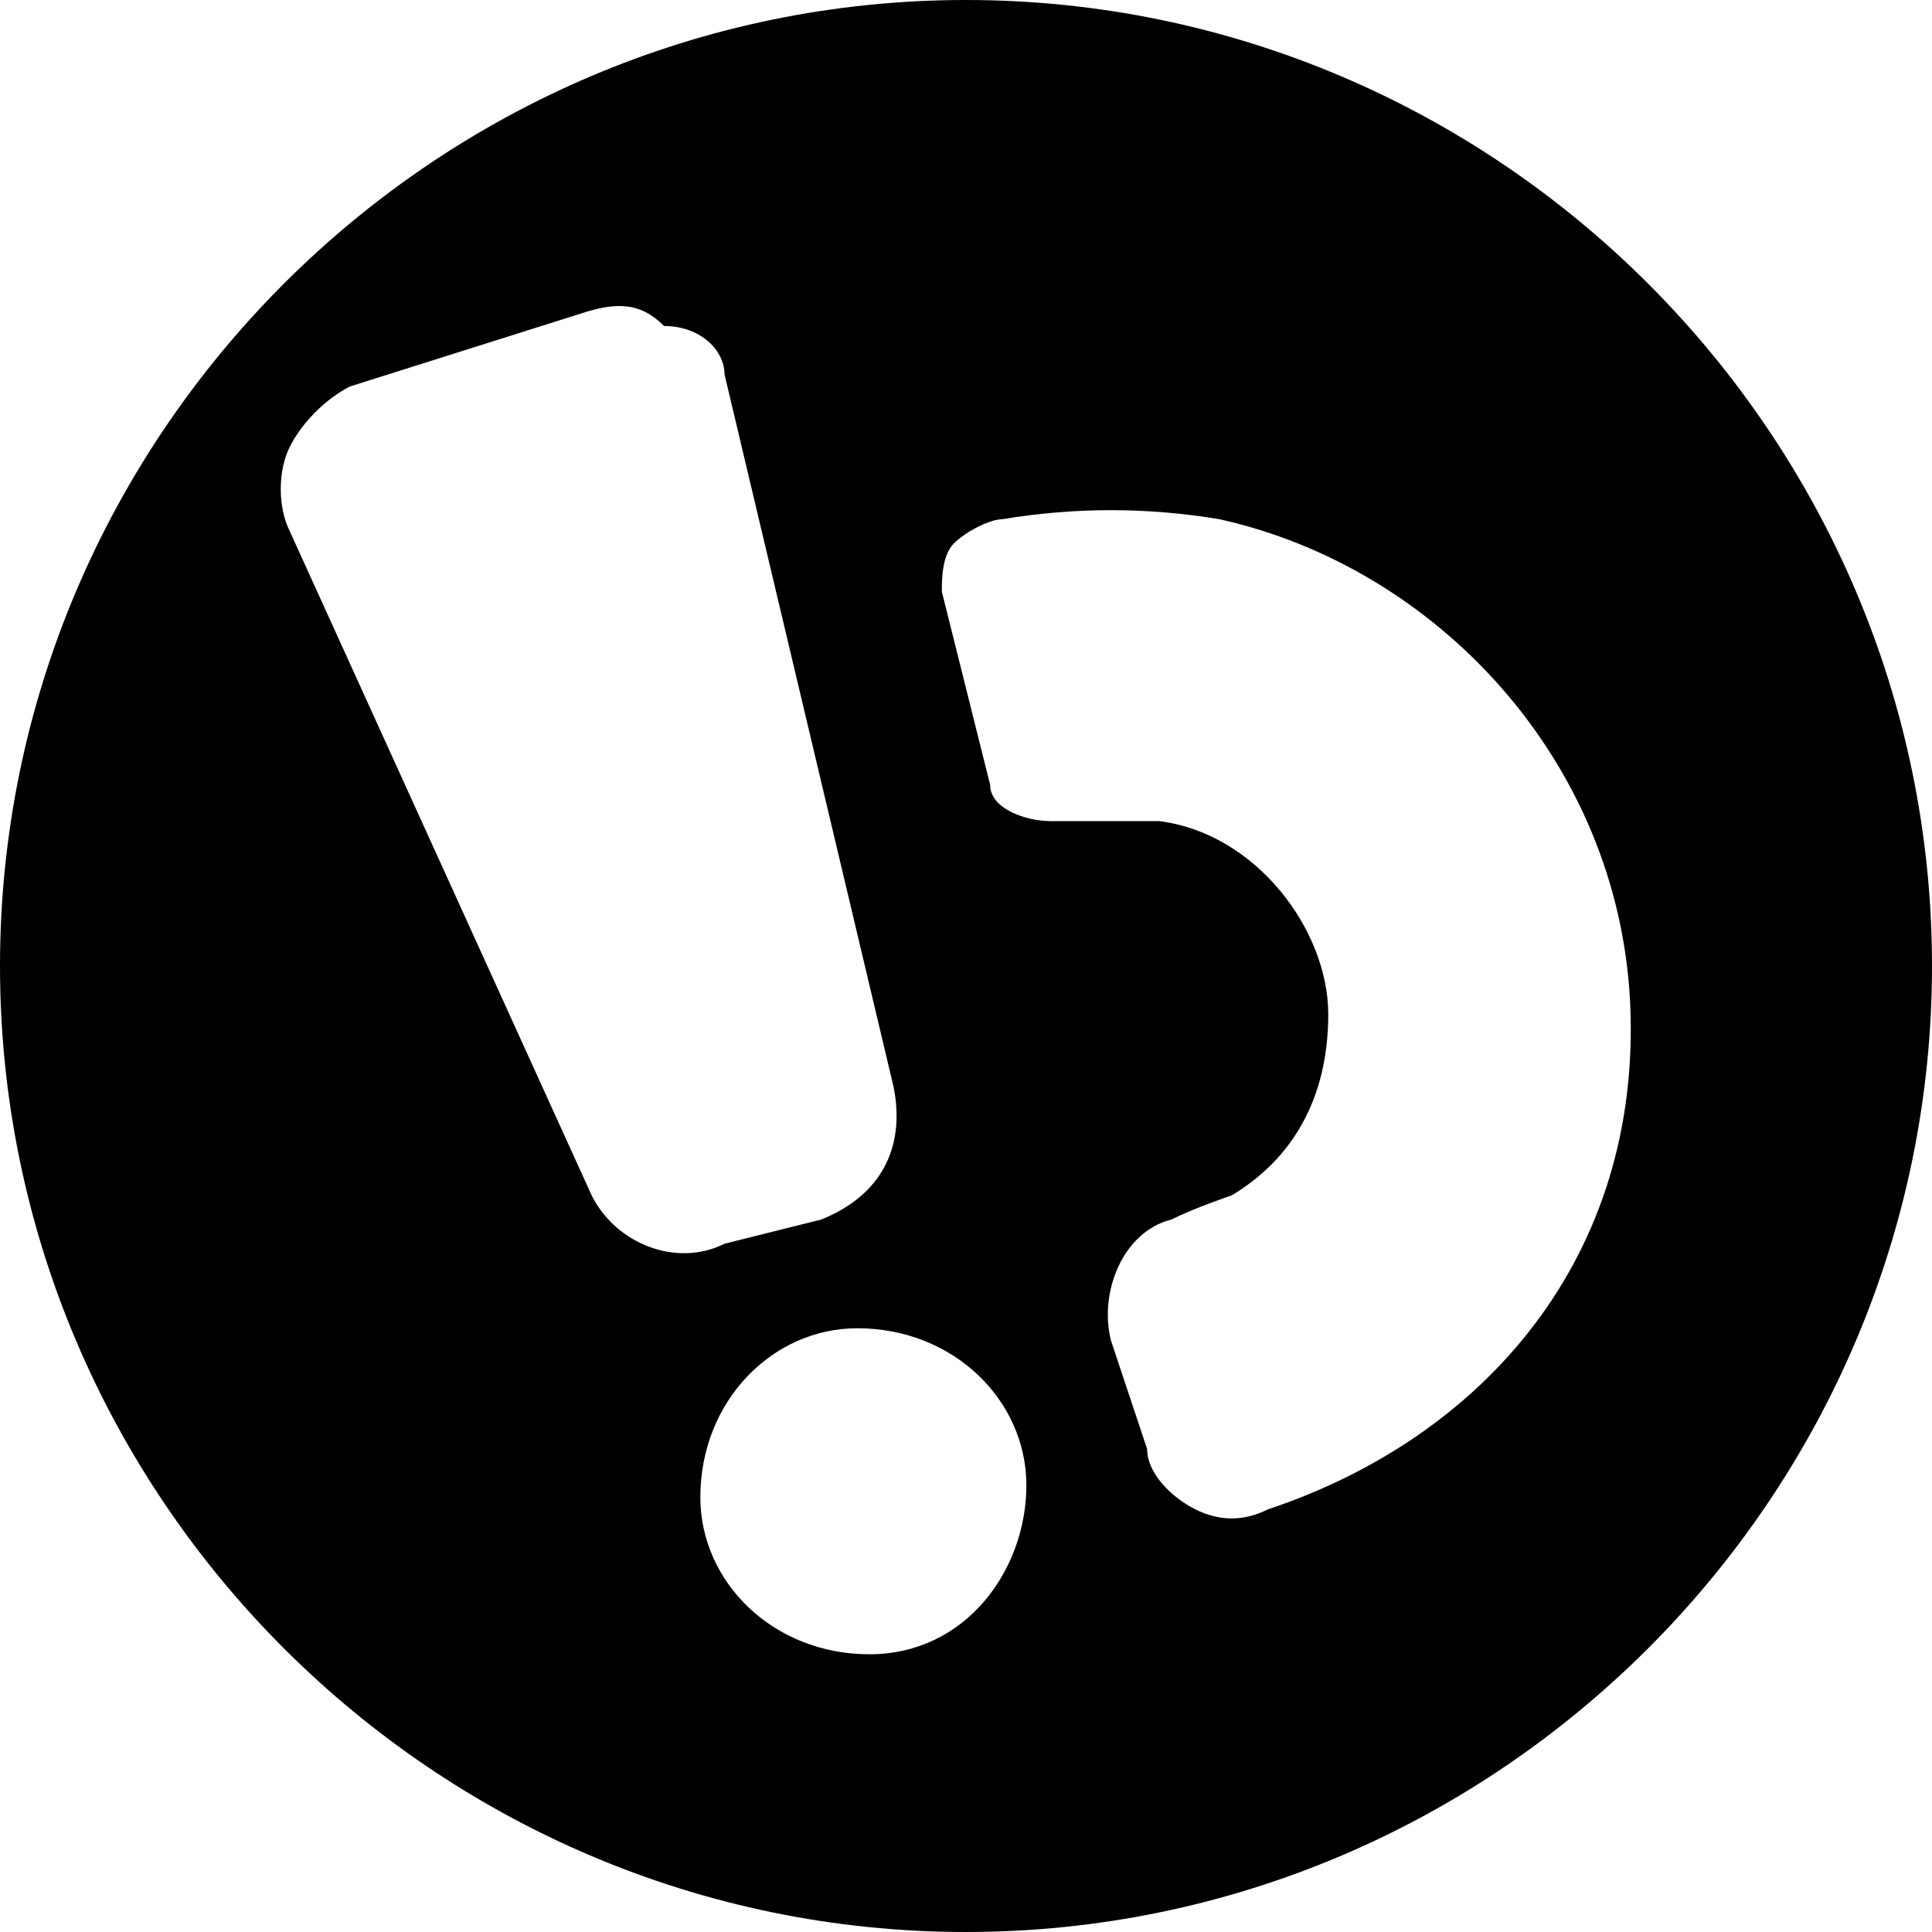 <svg xmlns="http://www.w3.org/2000/svg" width="16" height="16" fill="currentColor" class="bukalapak" viewBox="0 0 16 16">
<path d="M8,0C3.6,0,0,3.6,0,8c0,4.4,3.6,8,8,8c4.4,0,8-3.6,8-8C16,3.6,12.4,0,8,0z M4.9,9.9L2.4,4.4
  c-0.1-0.2-0.1-0.5,0-0.7c0.1-0.2,0.3-0.4,0.5-0.5l1.9-0.6c0.3-0.1,0.5-0.1,0.7,0.1C5.8,2.7,6,2.9,6,3.1L7.4,9
  c0.1,0.5-0.1,0.9-0.6,1.1L6,10.3C5.6,10.5,5.1,10.3,4.9,9.9z M7.2,13.7c-0.8,0-1.4-0.6-1.4-1.3c0-0.8,0.6-1.4,1.3-1.4
  c0.8,0,1.4,0.6,1.4,1.3C8.5,13,8,13.7,7.2,13.7z M10.5,12.5c-0.2,0.1-0.4,0.1-0.6,0c-0.2-0.1-0.4-0.3-0.4-0.5l-0.3-0.9
  c-0.1-0.4,0.1-0.9,0.5-1c0.2-0.1,0.5-0.2,0.5-0.2C10.7,9.6,11,9.1,11,8.4c0-0.7-0.6-1.5-1.4-1.6c-0.2,0-0.5,0-0.9,0
  c-0.2,0-0.5-0.1-0.5-0.3L7.8,4.9c0-0.1,0-0.3,0.1-0.4c0.1-0.1,0.3-0.2,0.4-0.2c0.6-0.1,1.2-0.1,1.8,0c1.8,0.4,3.3,2,3.4,4
  C13.6,10.4,12.3,11.9,10.5,12.5z"/>

</svg>